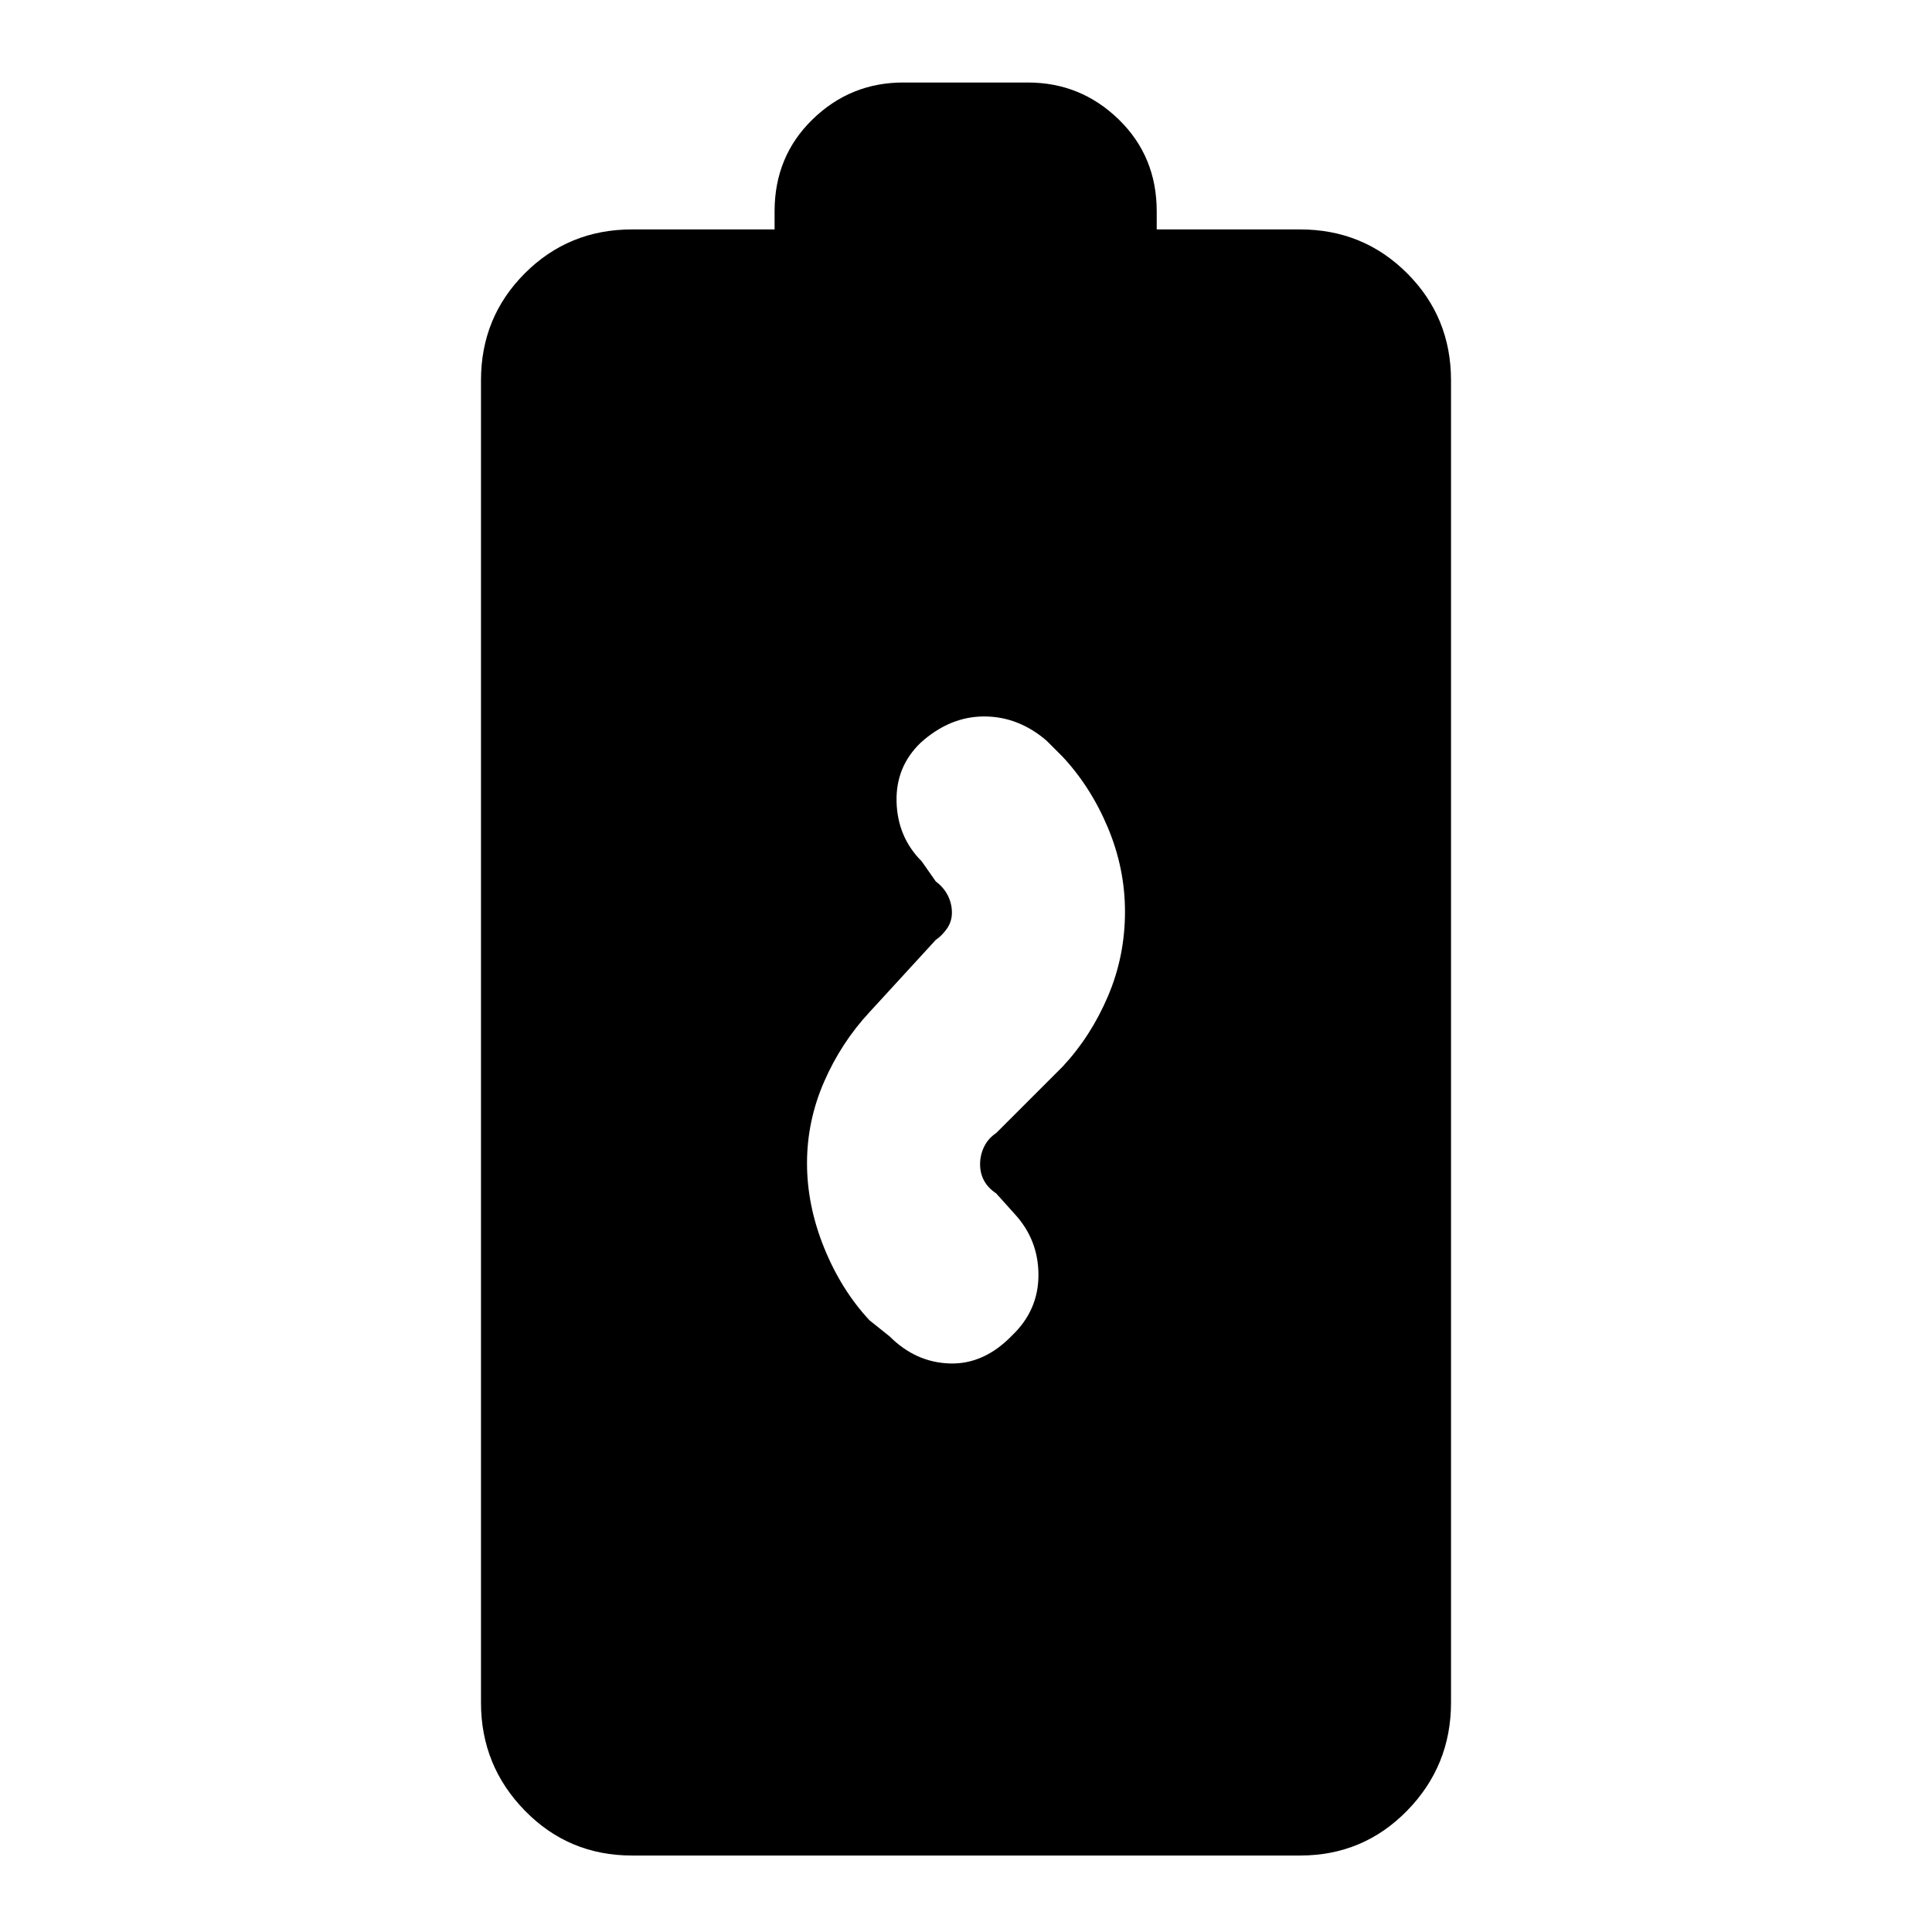 <svg xmlns="http://www.w3.org/2000/svg" height="20" viewBox="0 96 960 960" width="20"><path d="M401 674q0 21 8.5 42t22.58 36.08L442 760q13 13 30 13.5t31-14.022q13-12.478 13-29.95t-11.857-30.361L495 689q-4-2.667-6-6.3t-2-8.233q0-4.534 2-8.667t6-6.8l33.074-33.074Q542 611 550.5 591.113 559 571.226 559 549q0-21.484-8.5-41.742Q542 487 528 472l-8-8q-14-12-31-12t-31.478 13Q445 477 445.5 494.5T458 524l7 10q4 3 6 7.029 2 4.028 2 8.428 0 4.486-2.5 8.014Q468 561 465 563l-32.811 35.778Q418 614 409.5 633.5T401 674Zm-87 344q-31.4 0-53.2-22.3Q239 973.4 239 942V285q0-31.4 21.8-53.2Q282.6 210 314 210h70.889v-9q0-27.3 18.835-45.65Q422.558 137 448.834 137h61.89q26.276 0 45.159 18.35 18.884 18.35 18.884 45.65v9H646q31.4 0 53.2 21.8Q721 253.6 721 285v657q0 31.4-21.8 53.7-21.8 22.3-53.2 22.3H314Z"/></svg>